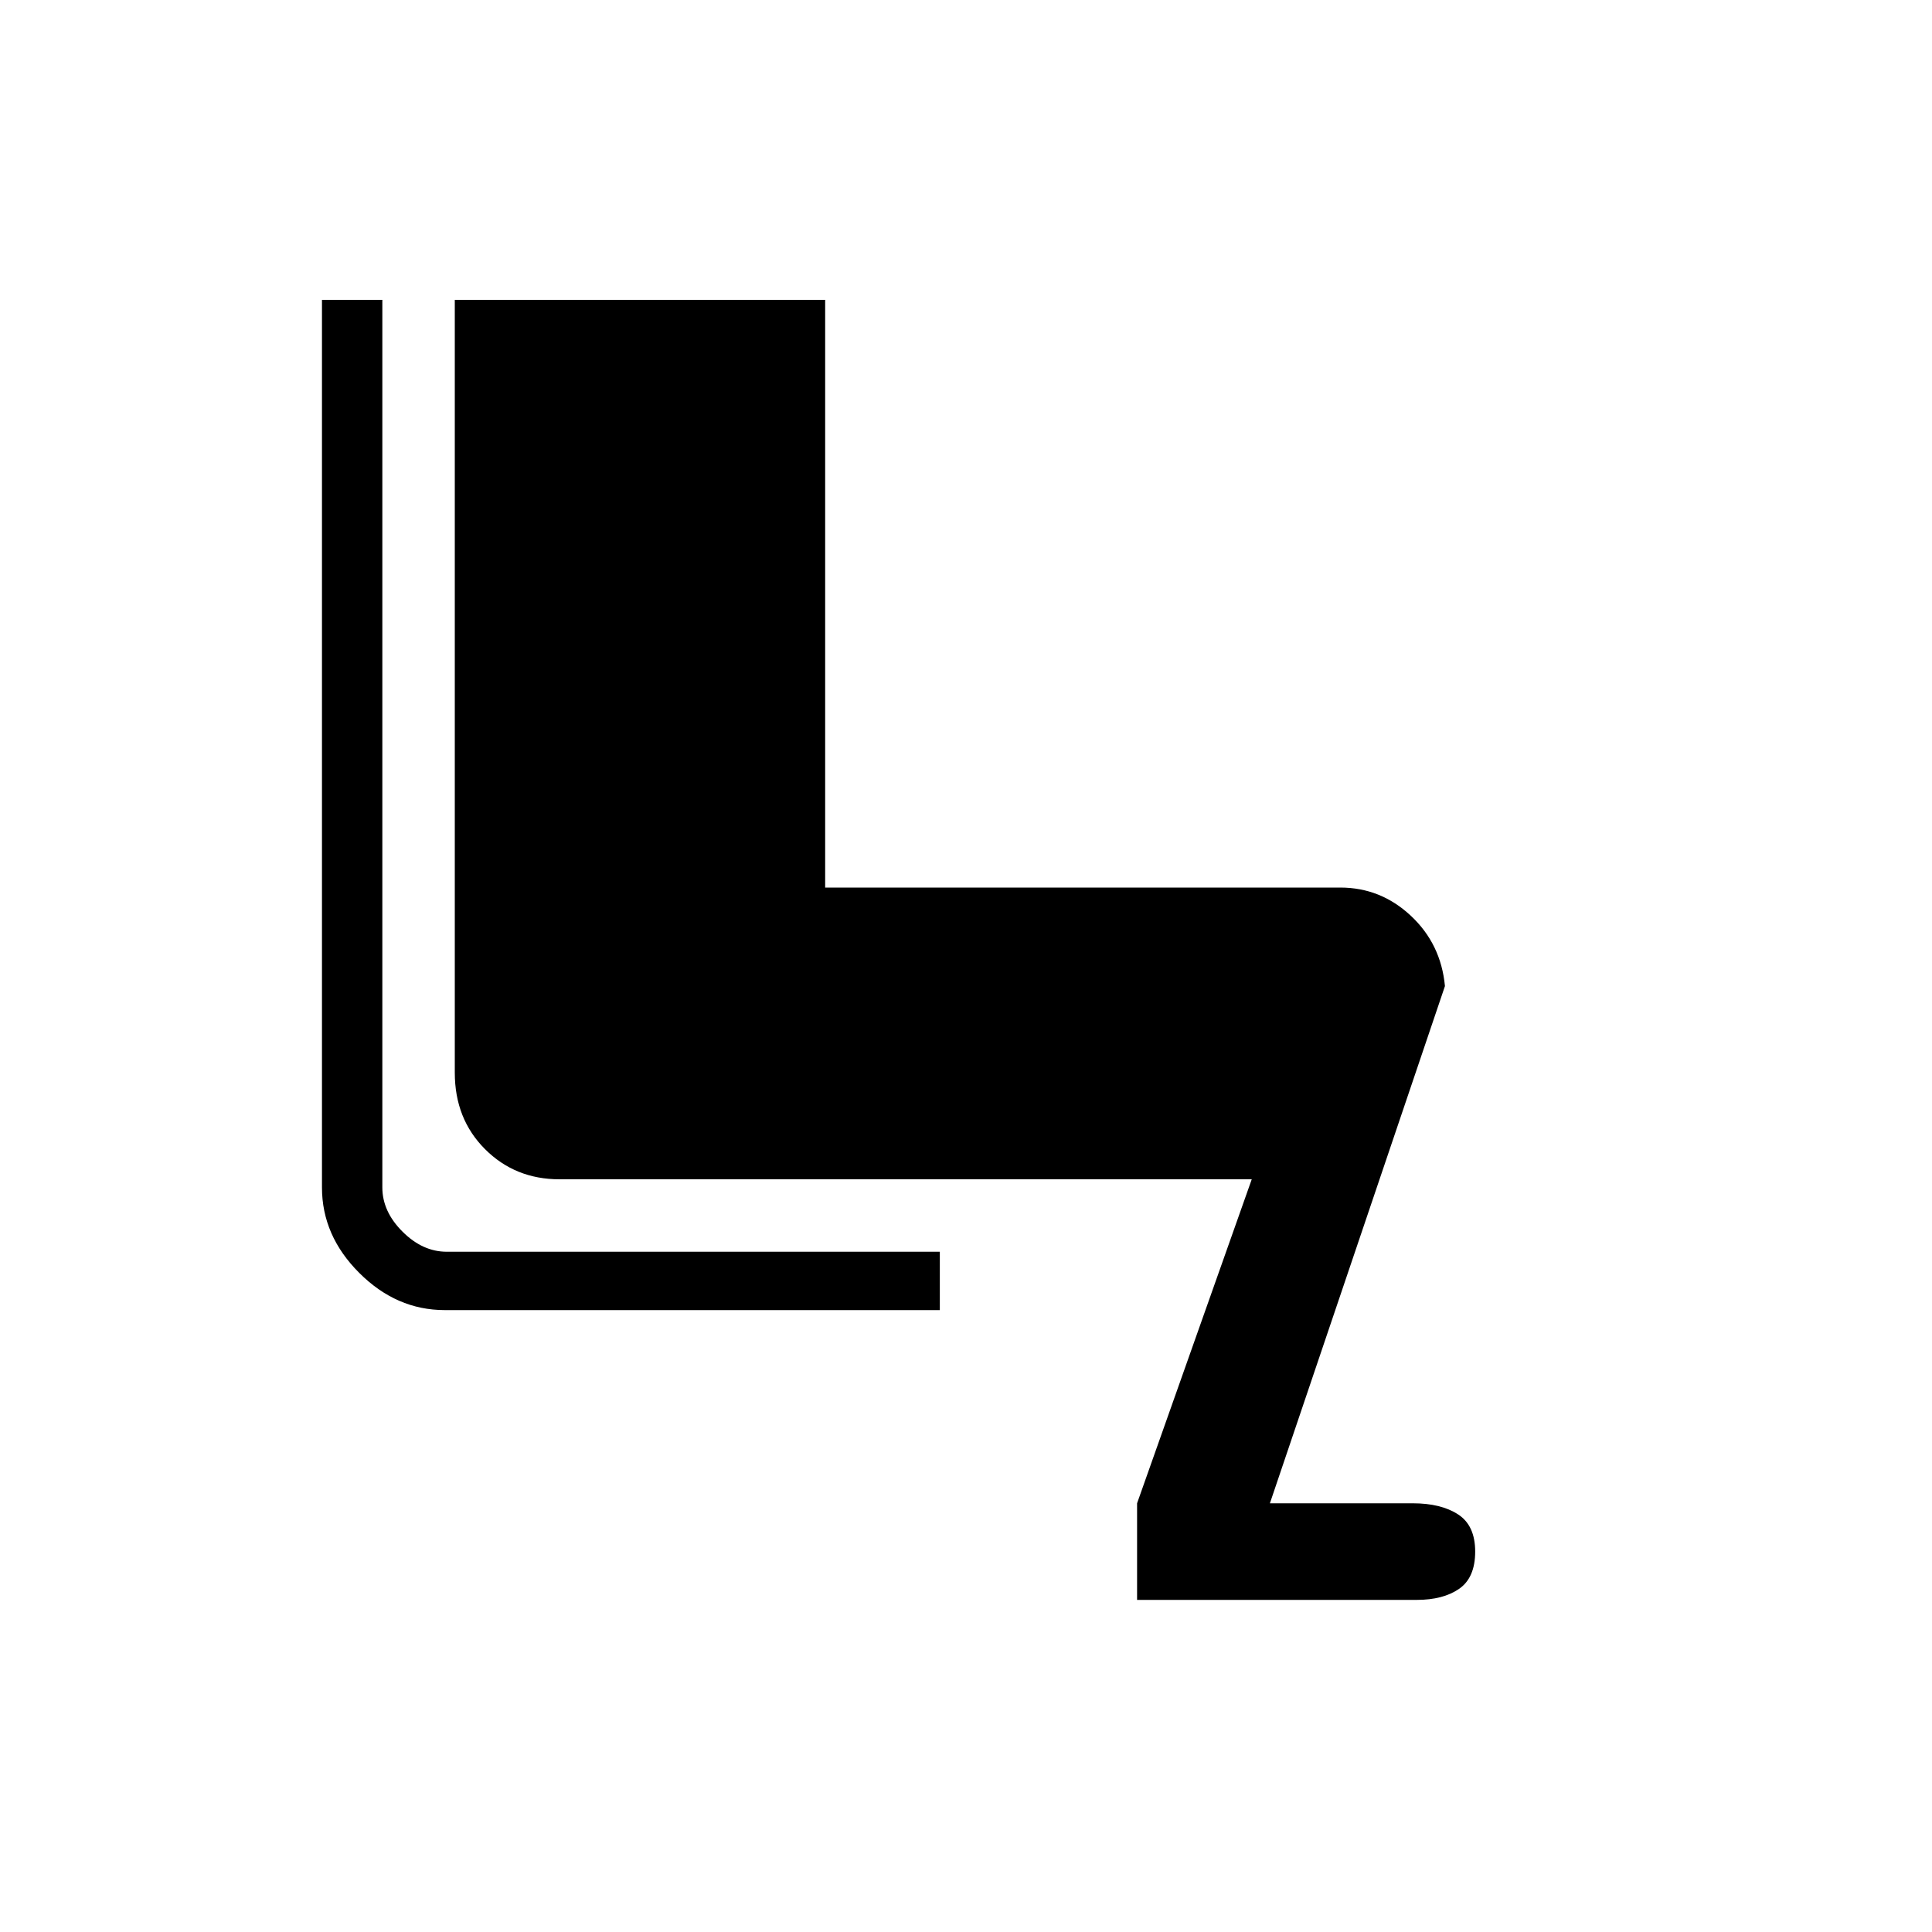 <svg xmlns="http://www.w3.org/2000/svg" height="20" width="20"><path d="M11.771 16.562V15.562L12.958 12.208H5.792Q5.333 12.208 5.021 11.896Q4.708 11.583 4.708 11.104V3.104H8.542V9.188H13.875Q14.292 9.188 14.604 9.479Q14.917 9.771 14.958 10.208L13.146 15.562H14.625Q14.917 15.562 15.094 15.677Q15.271 15.792 15.271 16.062Q15.271 16.333 15.104 16.448Q14.938 16.562 14.667 16.562ZM9.729 13.562H4.604Q4.104 13.562 3.719 13.177Q3.333 12.792 3.333 12.292V3.104H3.958V12.292Q3.958 12.542 4.167 12.75Q4.375 12.958 4.625 12.958H9.729Z"/></svg>